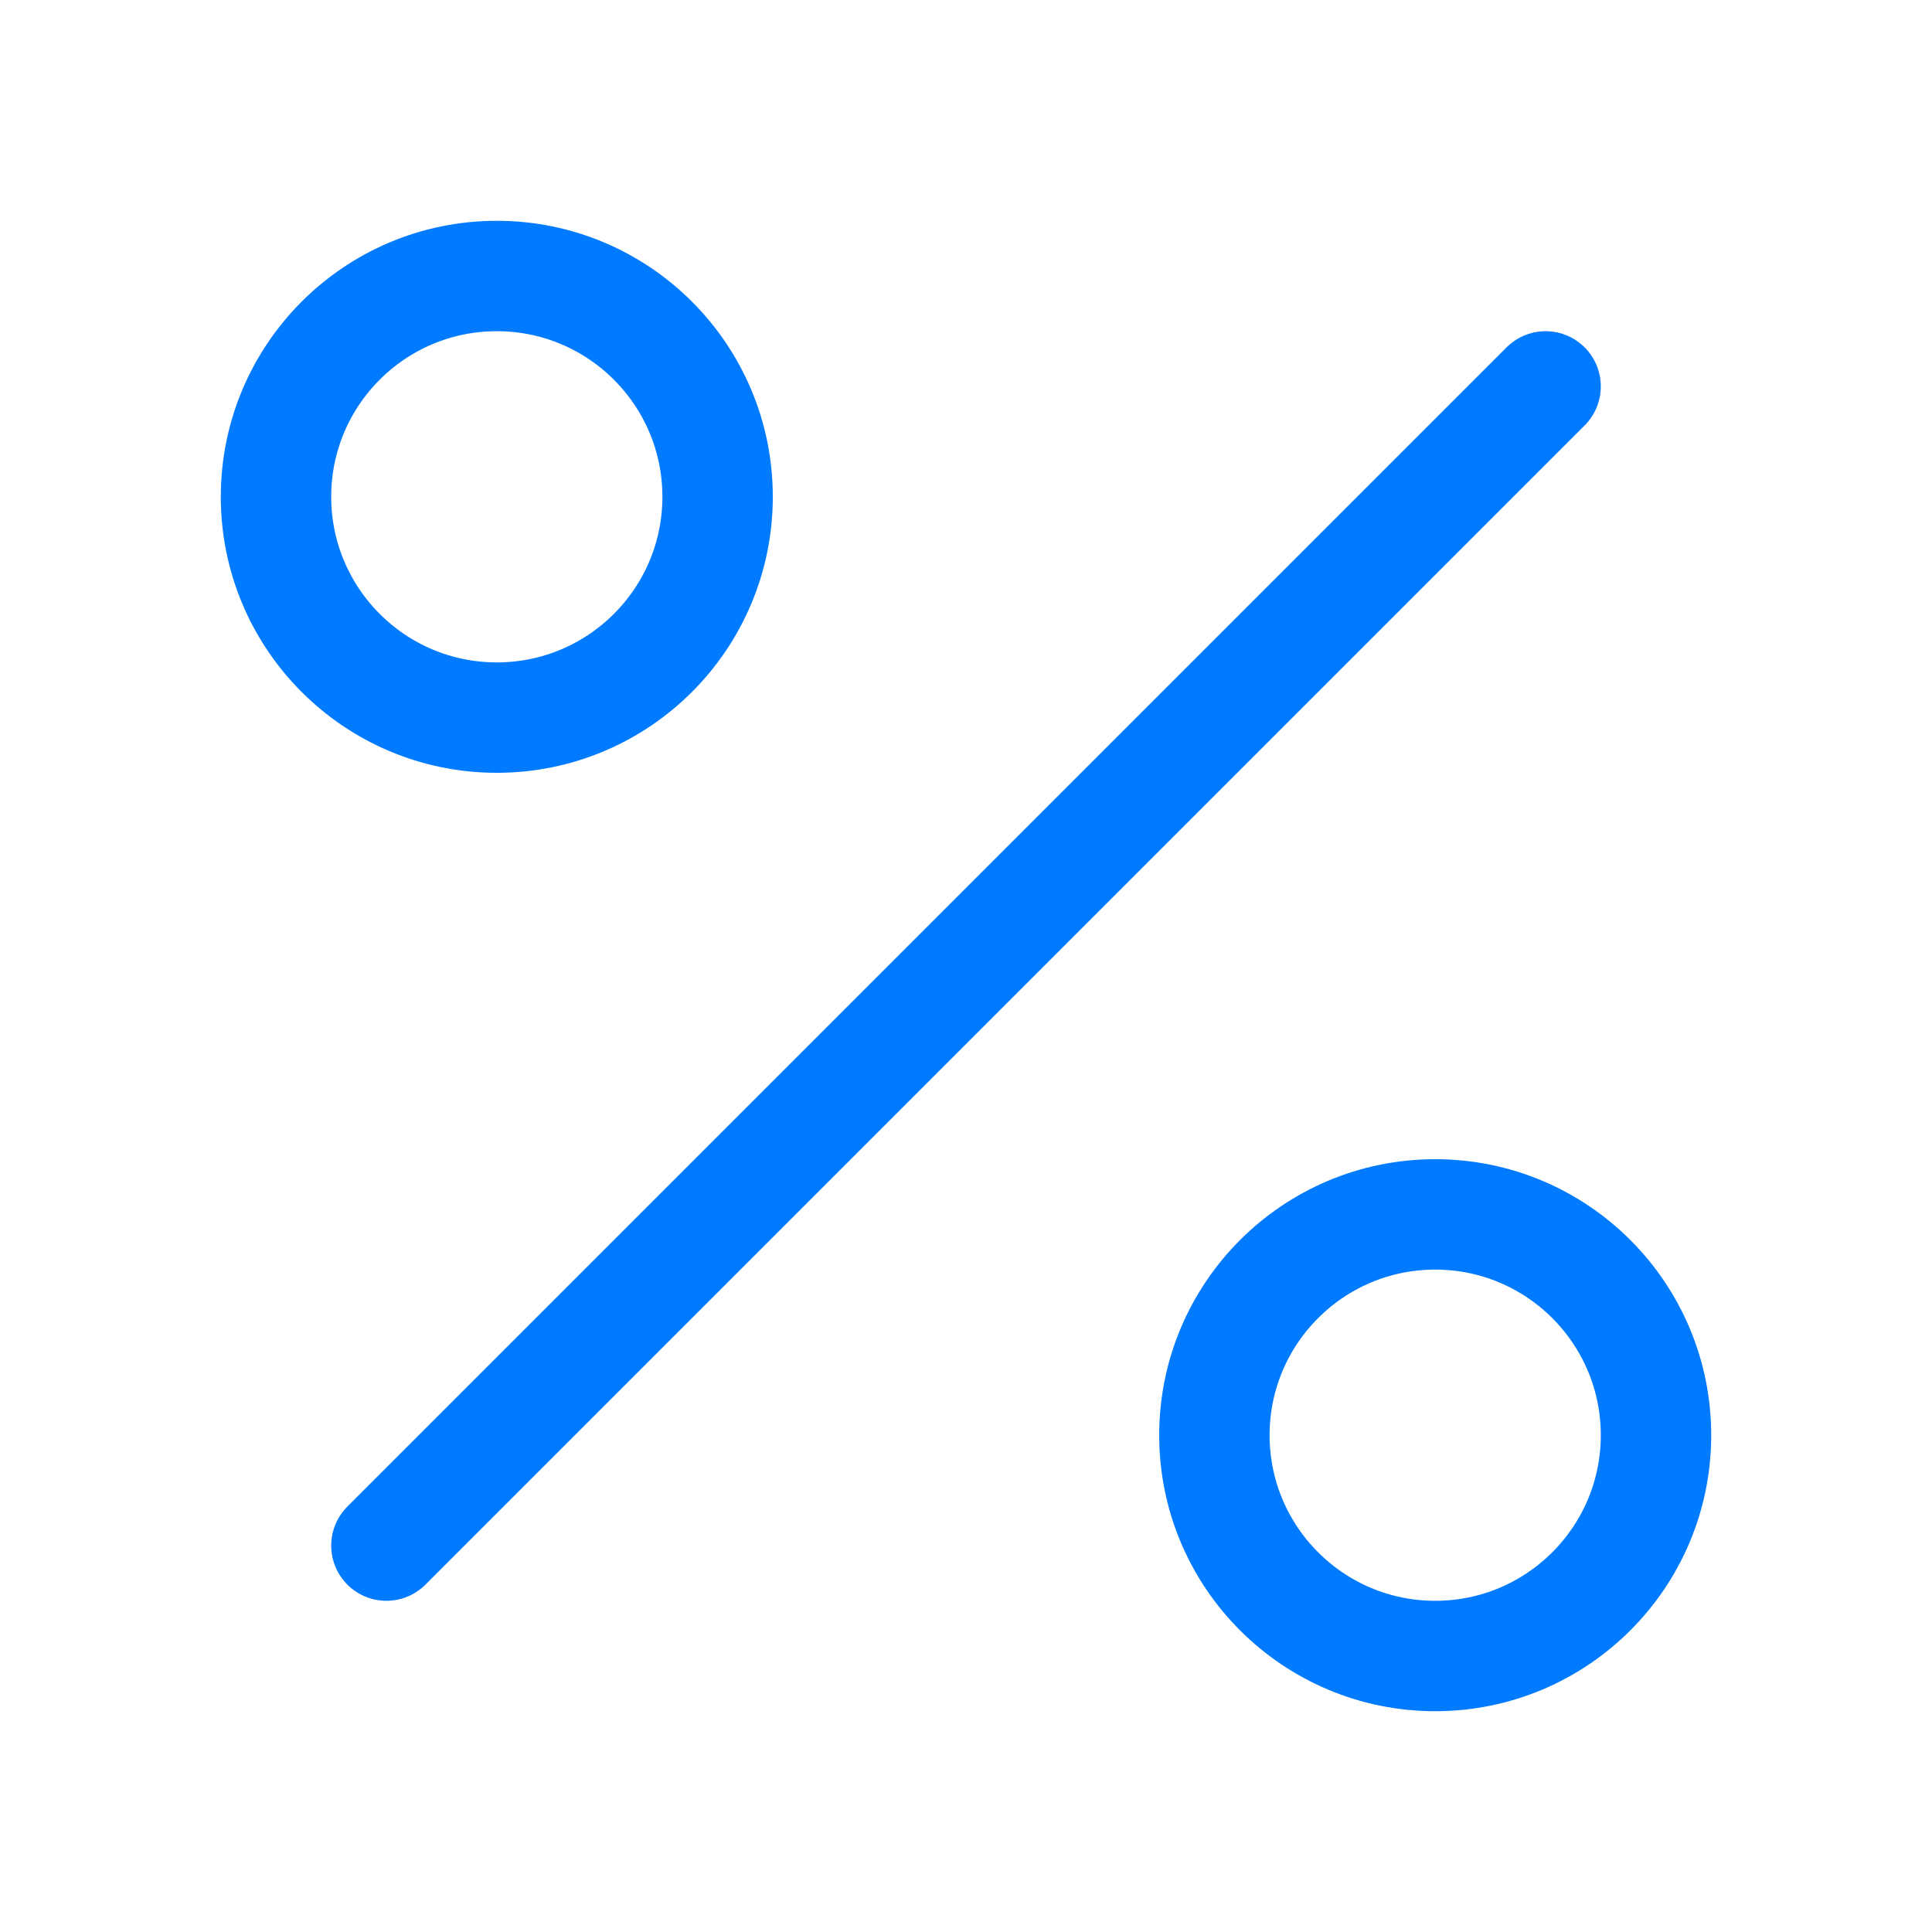 <svg width="35" height="35" viewBox="0 0 35 35" fill="none" xmlns="http://www.w3.org/2000/svg">
<path d="M28 7L7 28" stroke="#007AFE" stroke-width="2" stroke-linecap="round" stroke-linejoin="round"/>
<path d="M26 30C28.209 30 30 28.209 30 26C30 23.791 28.209 22 26 22C23.791 22 22 23.791 22 26C22 28.209 23.791 30 26 30Z" stroke="#007AFE" stroke-width="2" stroke-linecap="round" stroke-linejoin="round"/>
<path d="M9 13C11.209 13 13 11.209 13 9C13 6.791 11.209 5 9 5C6.791 5 5 6.791 5 9C5 11.209 6.791 13 9 13Z" stroke="#007AFE" stroke-width="2" stroke-linecap="round" stroke-linejoin="round"/>
</svg>

